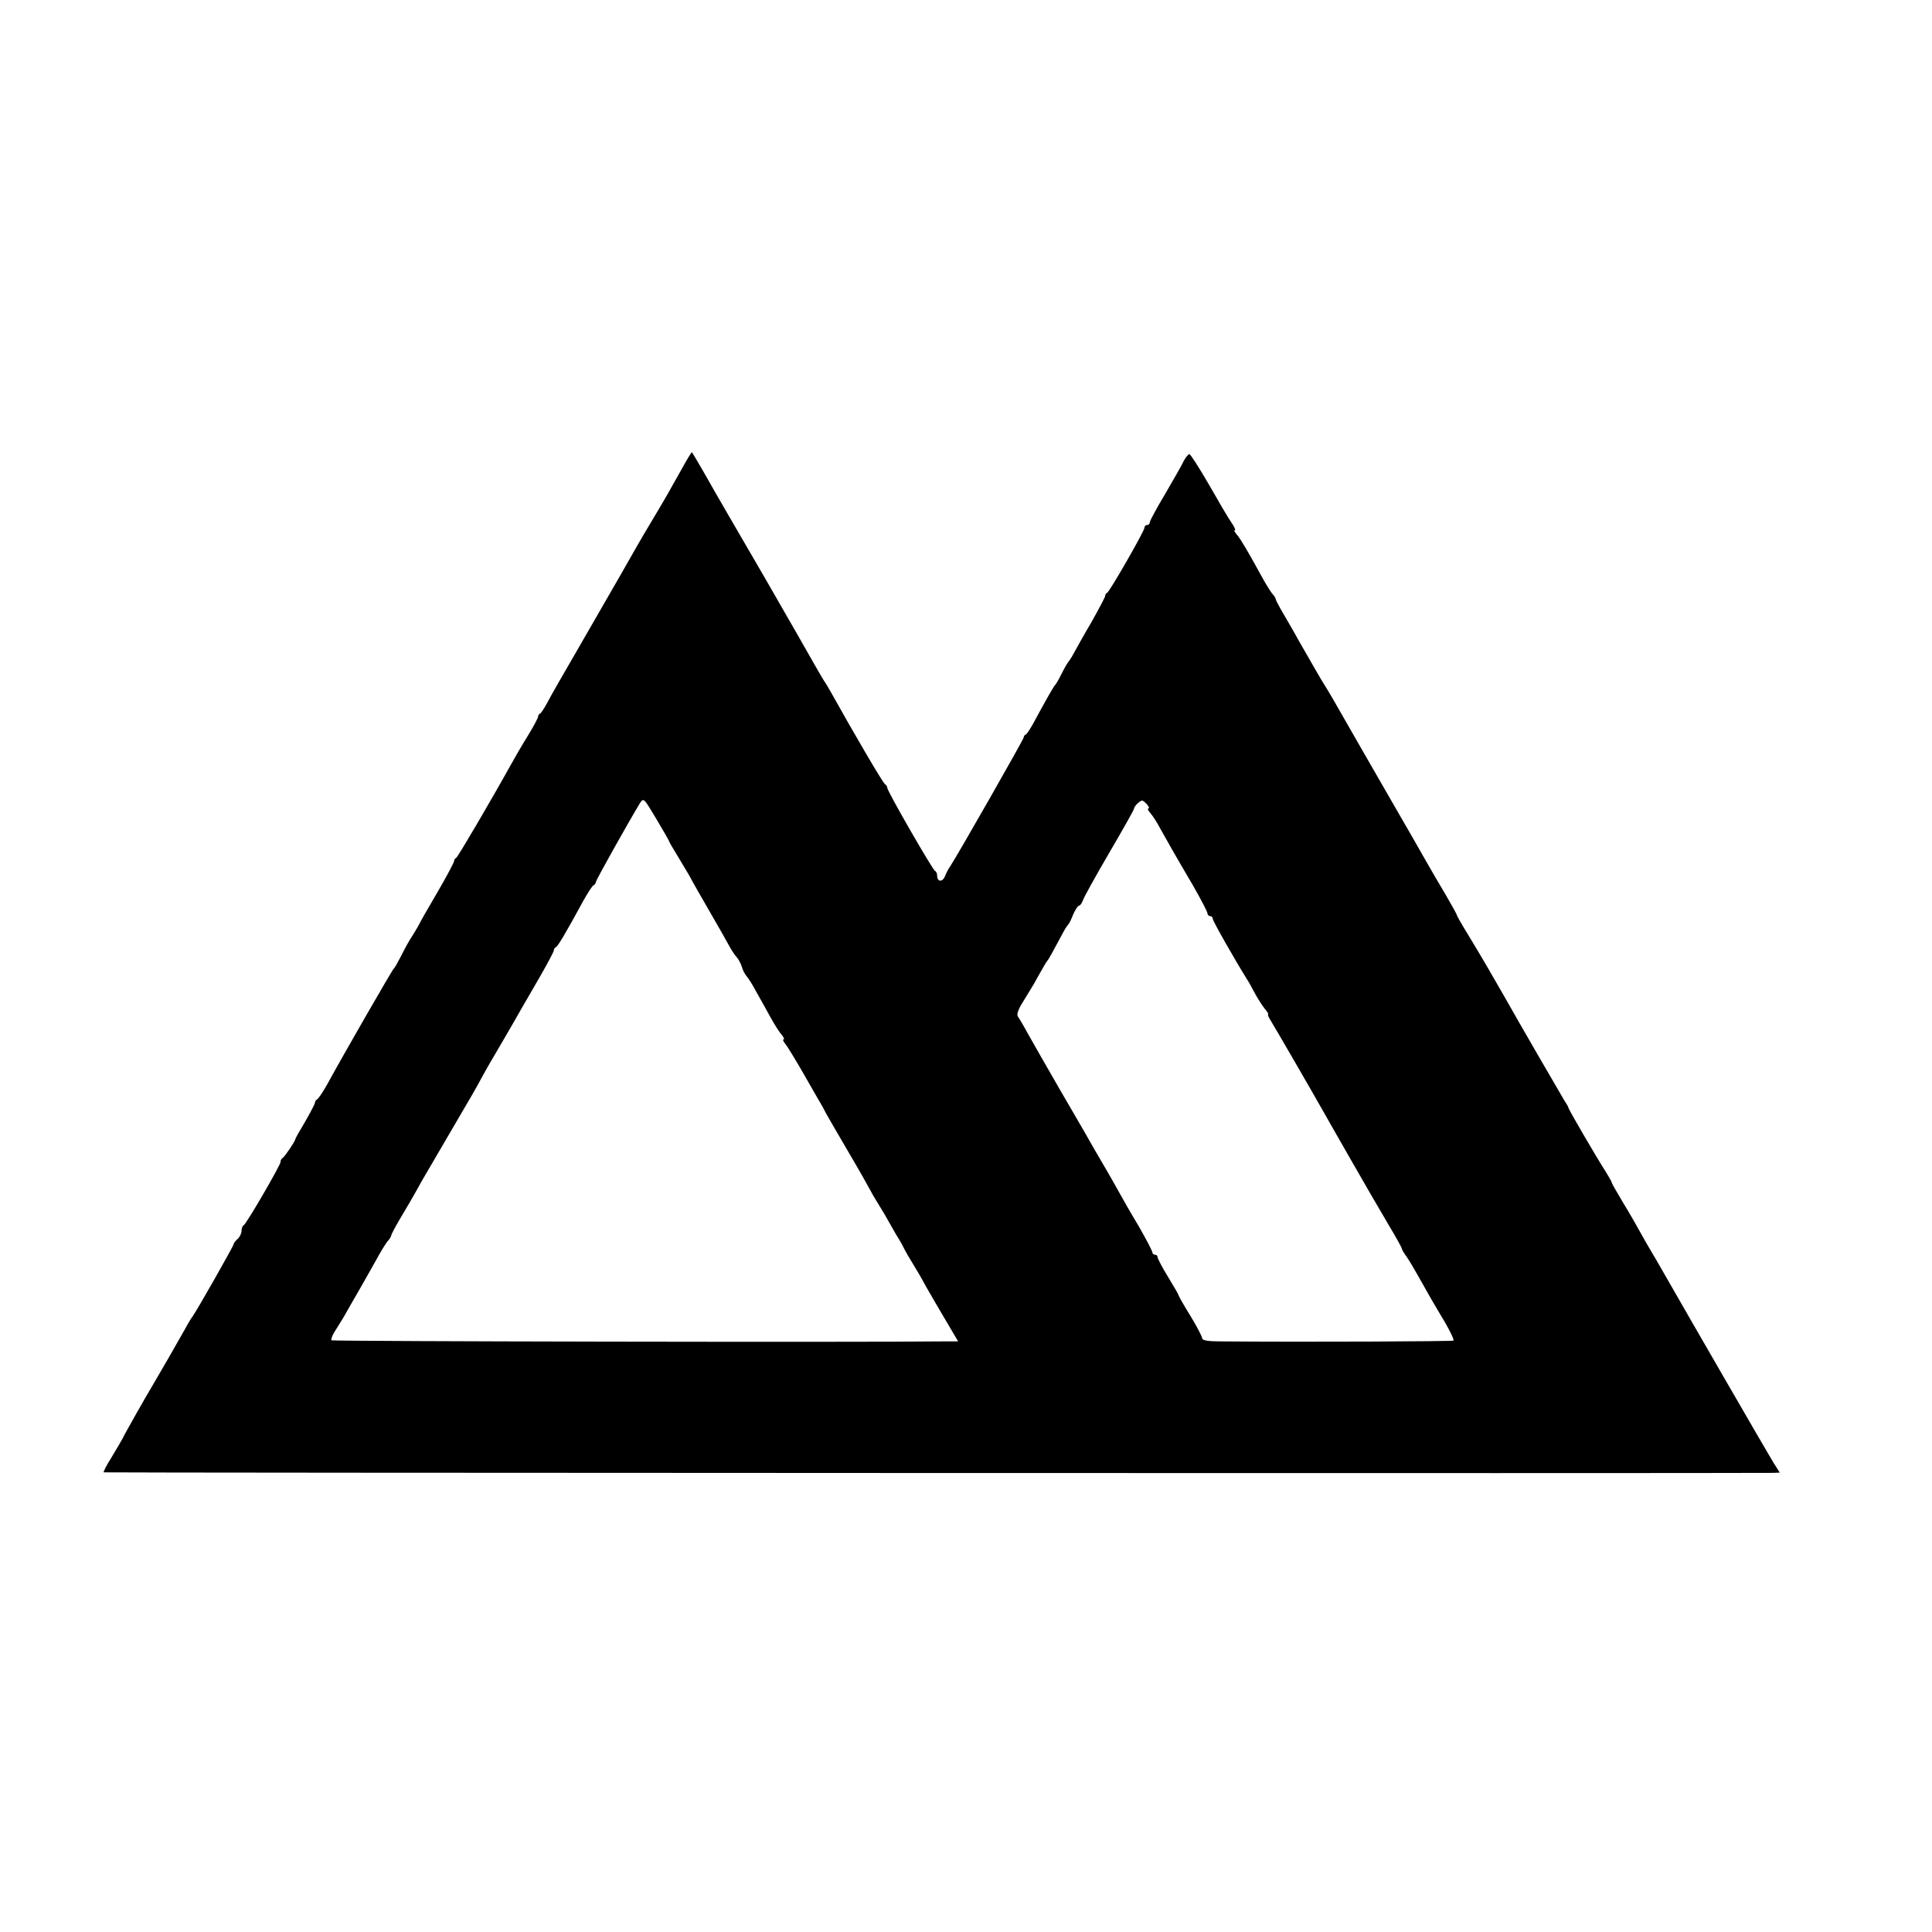 <?xml version="1.0" standalone="no"?>
<!DOCTYPE svg PUBLIC "-//W3C//DTD SVG 20010904//EN"
 "http://www.w3.org/TR/2001/REC-SVG-20010904/DTD/svg10.dtd">
<svg version="1.0" xmlns="http://www.w3.org/2000/svg"
 width="736pt" height="736pt" viewBox="0 0 736 736"
 preserveAspectRatio="xMidYMid meet">
<g transform="translate(0,736) scale(0.1,-0.1)"
fill="#000000" stroke="none">
<path d="M2616 5607 c-10 -18 -32 -57 -49 -87 -25 -46 -72 -125 -117 -200 -5
-8 -42 -73 -83 -145 -41 -71 -116 -202 -167 -290 -51 -88 -103 -178 -114 -200
-12 -22 -24 -41 -28 -43 -5 -2 -8 -7 -8 -12 0 -4 -17 -37 -38 -71 -22 -35 -50
-84 -64 -109 -80 -144 -204 -355 -210 -358 -5 -2 -8 -8 -8 -12 0 -5 -28 -58
-63 -118 -35 -60 -67 -115 -70 -123 -4 -8 -16 -27 -26 -44 -11 -16 -30 -50
-42 -75 -13 -25 -25 -47 -29 -50 -6 -5 -193 -330 -253 -440 -17 -30 -34 -56
-39 -58 -4 -2 -8 -8 -8 -12 0 -5 -17 -37 -37 -72 -21 -35 -38 -65 -38 -68 -1
-8 -39 -65 -48 -71 -5 -3 -9 -10 -8 -15 0 -12 -131 -238 -141 -242 -4 -2 -8
-12 -8 -22 0 -9 -7 -23 -15 -30 -8 -7 -15 -16 -15 -20 0 -6 -140 -253 -157
-276 -4 -5 -17 -26 -27 -45 -21 -38 -112 -196 -126 -219 -22 -36 -107 -186
-113 -200 -4 -8 -23 -40 -41 -70 -19 -30 -33 -57 -31 -59 3 -2 6227 -4 6358
-2 l27 1 -24 38 c-18 29 -305 525 -429 742 -11 19 -28 49 -38 65 -10 17 -28
48 -40 70 -12 22 -41 73 -65 112 -24 40 -44 75 -44 78 0 3 -11 22 -24 43 -33
51 -141 236 -141 242 0 3 -8 16 -17 30 -14 23 -178 306 -225 390 -40 70 -86
150 -145 247 -21 34 -38 64 -38 67 0 2 -19 37 -43 78 -24 40 -55 93 -69 118
-14 25 -85 149 -158 275 -73 127 -144 250 -158 275 -26 46 -57 100 -79 135
-12 19 -35 59 -98 169 -15 28 -41 72 -56 98 -16 27 -29 52 -29 55 0 4 -6 14
-14 22 -7 9 -27 41 -43 71 -49 89 -75 134 -91 153 -8 9 -12 17 -8 17 4 0 -1
12 -12 28 -11 15 -49 80 -86 145 -37 64 -71 117 -75 117 -4 0 -14 -12 -22 -27
-7 -16 -40 -72 -71 -126 -32 -53 -58 -102 -58 -107 0 -6 -4 -10 -10 -10 -5 0
-10 -4 -10 -10 0 -13 -133 -244 -142 -248 -5 -2 -8 -8 -8 -13 0 -4 -24 -49
-52 -99 -29 -49 -59 -103 -67 -118 -8 -15 -17 -29 -20 -32 -3 -3 -15 -23 -26
-45 -11 -22 -22 -42 -26 -45 -5 -5 -36 -59 -85 -150 -11 -19 -22 -36 -26 -38
-5 -2 -8 -7 -8 -11 0 -7 -255 -454 -280 -491 -6 -8 -15 -25 -20 -38 -10 -24
-30 -22 -30 3 0 7 -3 15 -8 17 -9 4 -182 304 -182 317 0 5 -4 11 -8 13 -7 2
-127 208 -202 343 -12 22 -26 45 -30 50 -4 6 -21 35 -38 65 -17 30 -103 181
-192 335 -90 154 -174 300 -188 324 -26 47 -83 145 -86 148 -1 1 -10 -13 -20
-30z m-66 -1454 c0 -2 12 -22 26 -45 14 -23 36 -60 49 -82 12 -23 47 -84 77
-136 30 -52 64 -111 74 -130 10 -19 24 -40 31 -47 6 -7 15 -23 19 -36 3 -12
12 -29 19 -37 7 -8 24 -35 37 -60 14 -25 38 -67 53 -95 15 -27 34 -58 43 -67
8 -10 11 -18 7 -18 -4 0 -1 -8 7 -17 8 -10 39 -61 69 -113 30 -52 59 -104 66
-115 7 -11 15 -27 19 -35 4 -8 42 -73 84 -145 42 -71 79 -137 83 -145 4 -8 18
-33 32 -55 14 -22 35 -58 47 -80 12 -22 28 -49 35 -60 7 -11 15 -27 19 -35 4
-8 17 -31 29 -50 12 -19 36 -60 52 -90 17 -30 52 -90 77 -132 l46 -78 -43 0
c-332 -4 -2340 0 -2344 4 -3 3 2 16 10 30 9 14 25 40 36 58 10 18 35 62 56 98
21 36 51 90 68 120 16 30 36 62 43 71 8 8 14 18 14 22 0 3 14 30 31 59 31 52
50 84 87 151 25 43 165 283 191 327 11 19 29 51 39 70 10 19 43 76 72 125 29
50 63 108 75 130 13 22 46 80 74 128 28 49 51 92 51 97 0 5 4 10 8 12 7 3 36
51 105 178 17 30 34 57 39 58 4 2 8 8 8 12 0 7 123 226 167 299 15 23 15 22
64 -60 27 -45 49 -84 49 -86z m1820 142 c7 -8 9 -15 5 -15 -5 0 -1 -8 7 -17 9
-10 27 -38 40 -63 31 -55 49 -88 122 -212 31 -54 56 -102 56 -108 0 -5 5 -10
10 -10 6 0 10 -5 10 -10 0 -9 84 -156 130 -230 6 -8 19 -33 31 -55 12 -22 29
-48 38 -59 9 -10 14 -19 12 -20 -3 0 2 -12 11 -26 16 -26 154 -264 194 -335
12 -22 55 -96 94 -165 40 -69 81 -141 92 -160 11 -19 42 -72 69 -118 27 -45
49 -85 49 -88 0 -3 8 -18 19 -32 10 -15 29 -47 43 -72 34 -61 58 -103 103
-178 20 -35 35 -66 32 -69 -4 -3 -532 -6 -894 -3 -40 0 -63 4 -63 11 0 6 -20
45 -45 86 -25 40 -45 76 -45 78 0 3 -18 34 -40 70 -22 36 -40 70 -40 75 0 6
-4 10 -10 10 -5 0 -10 4 -10 9 0 5 -23 49 -51 98 -29 48 -64 109 -78 135 -14
25 -41 73 -60 105 -19 32 -42 72 -51 88 -9 17 -59 102 -110 190 -51 88 -106
185 -123 215 -16 30 -34 60 -39 67 -6 7 0 26 17 53 14 23 34 56 45 74 10 18
24 44 32 57 7 13 15 26 18 29 4 4 18 29 64 115 6 11 14 22 17 25 3 3 11 20 18
38 8 17 17 32 22 32 4 0 10 9 14 19 3 11 48 92 100 181 52 89 95 165 95 169 0
9 22 31 31 31 4 0 12 -7 19 -15z"/>
</g>
</svg>
